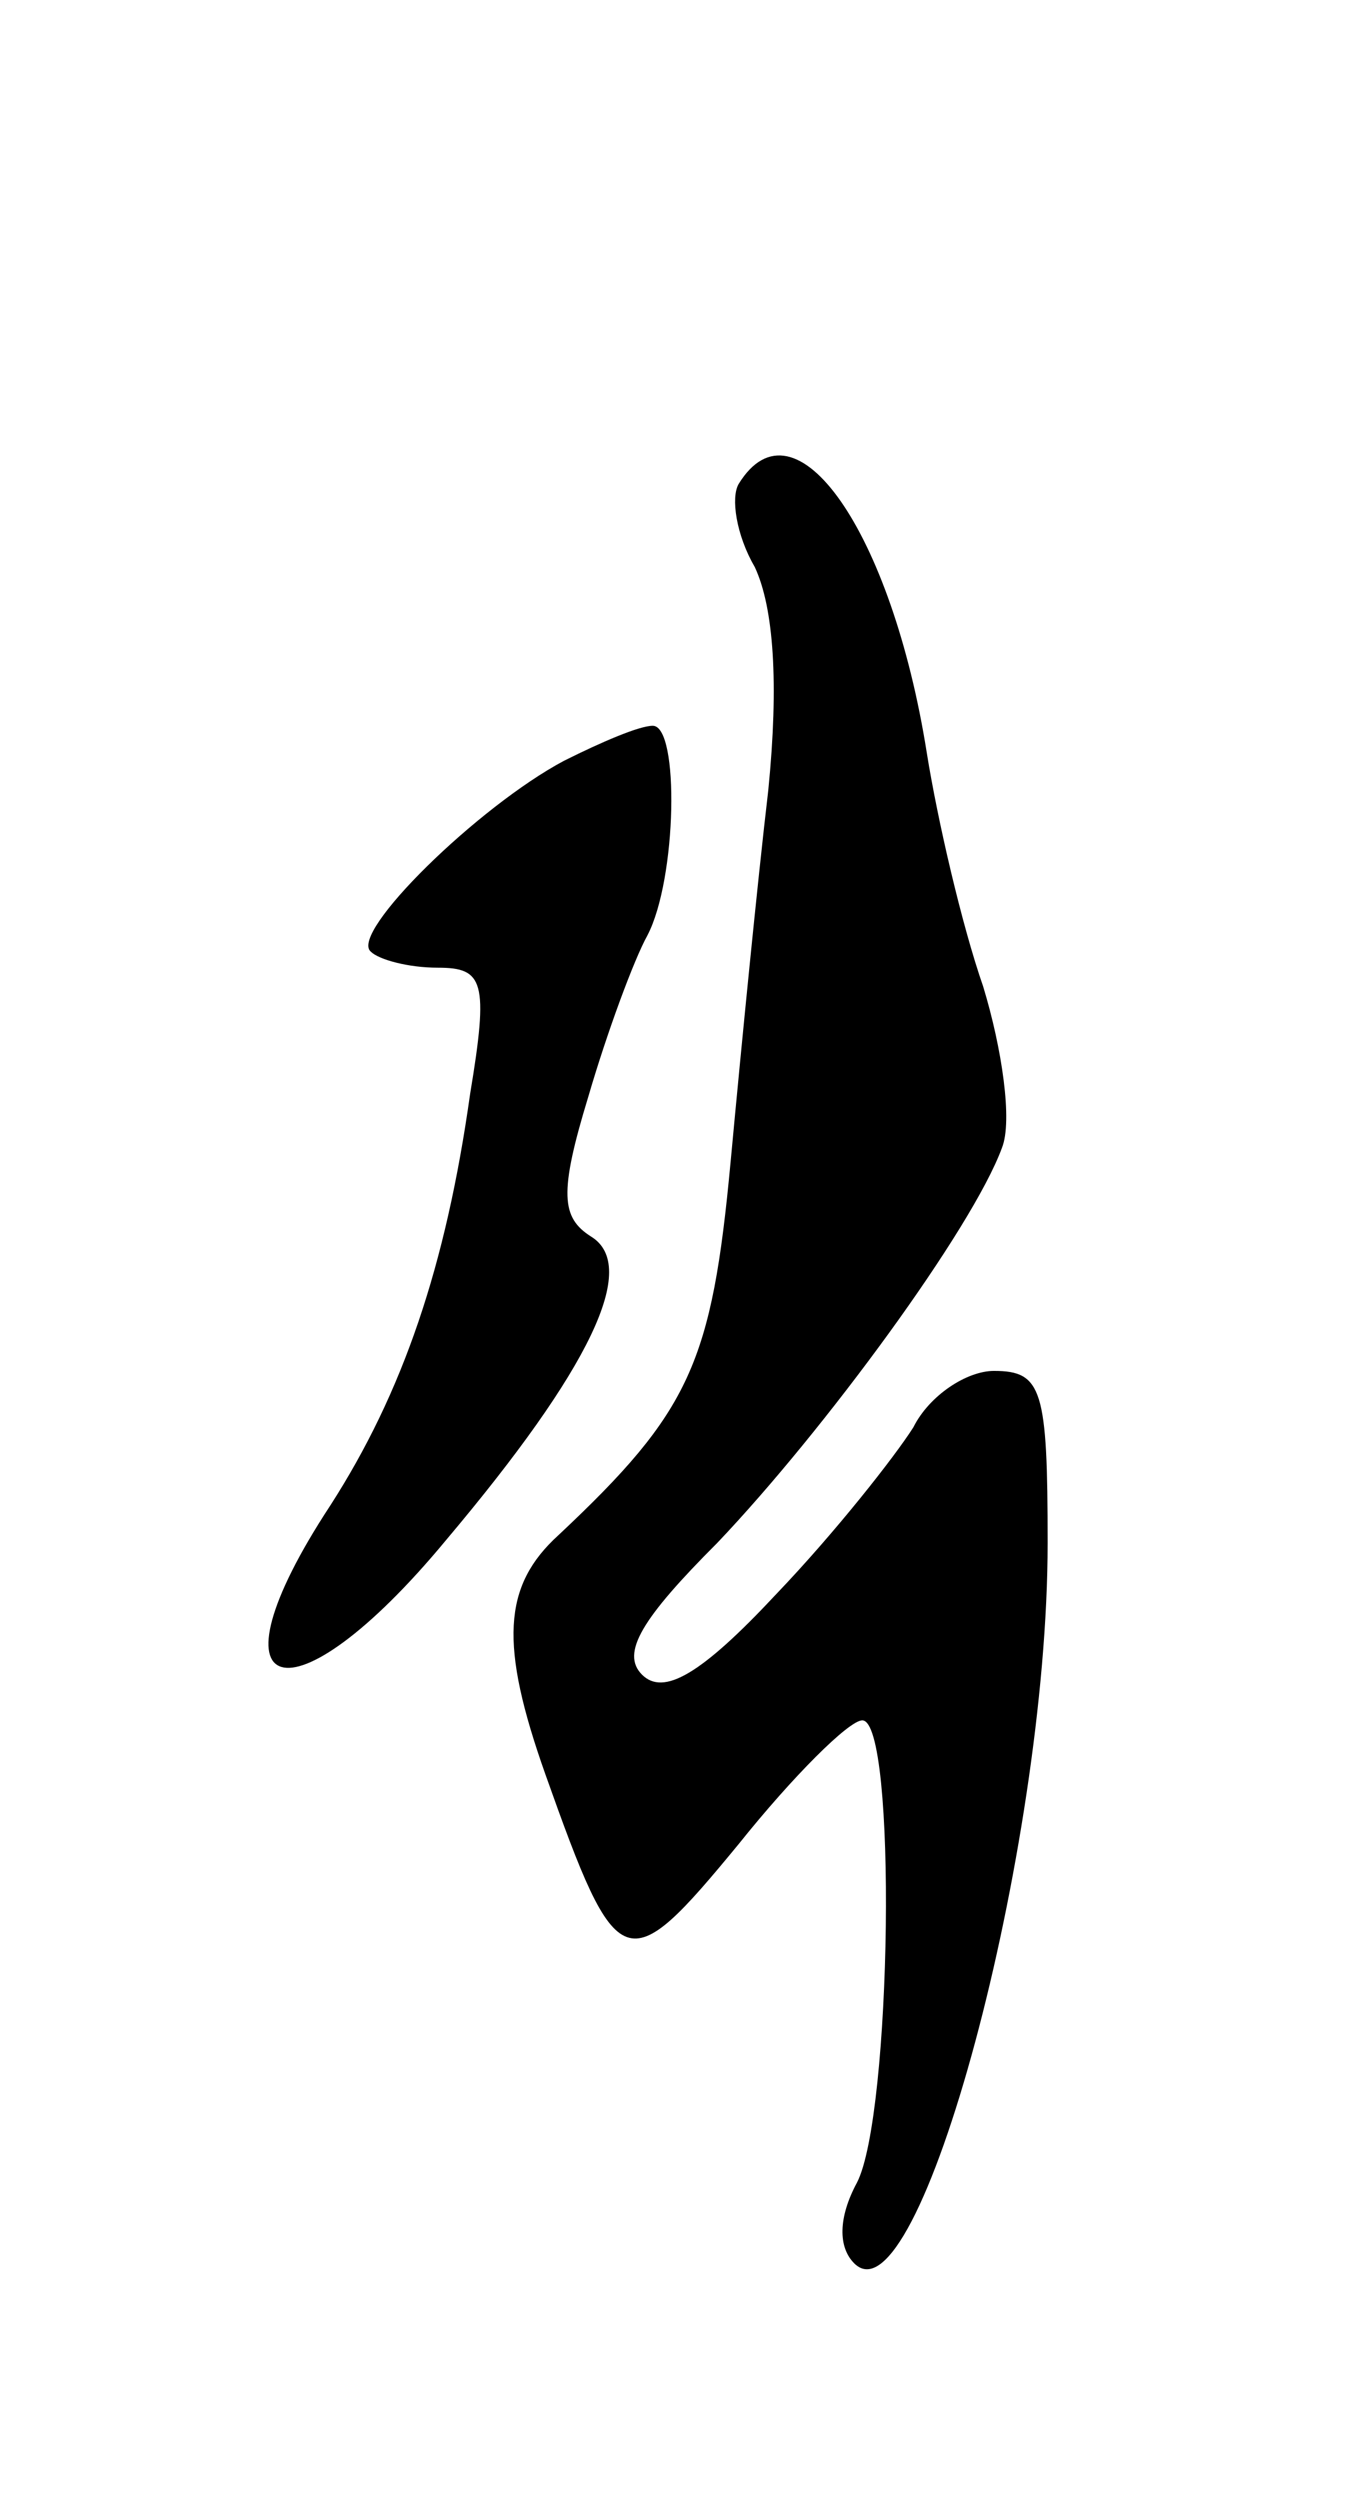 <svg version="1.0" xmlns="http://www.w3.org/2000/svg"
 width="51pt" height="93pt" viewBox="0 0 51 93"
 preserveAspectRatio="xMidYMid meet">
<g transform="translate(0,93) scale(0.1,-0.1)"
fill="#000000" stroke="none">
<path d="M275 750 c-3 -5 -1 -19 6 -31 7 -15 9 -43 5 -83 -4 -34 -10 -95 -14
-138 -7 -75 -15 -93 -64 -139 -21 -19 -22 -41 -5 -89 27 -76 30 -77 72 -26 20
25 41 46 46 46 13 0 11 -147 -2 -172 -7 -13 -7 -24 -1 -30 24 -24 72 154 72
268 0 57 -2 64 -20 64 -10 0 -24 -9 -30 -21 -7 -11 -29 -39 -51 -62 -28 -30
-42 -38 -50 -30 -8 8 0 21 28 49 40 42 95 117 106 147 4 10 0 37 -7 60 -8 23
-17 62 -21 87 -13 82 -49 134 -70 100z"/>
<path d="M210 647 c-32 -17 -80 -64 -72 -71 3 -3 14 -6 25 -6 17 0 19 -5 12
-47 -9 -64 -25 -111 -52 -153 -48 -73 -15 -83 43 -13 54 64 72 102 54 113 -11
7 -12 16 -1 52 7 24 17 51 22 60 11 21 12 78 2 78 -5 0 -19 -6 -33 -13z"/>
</g>
</svg>
